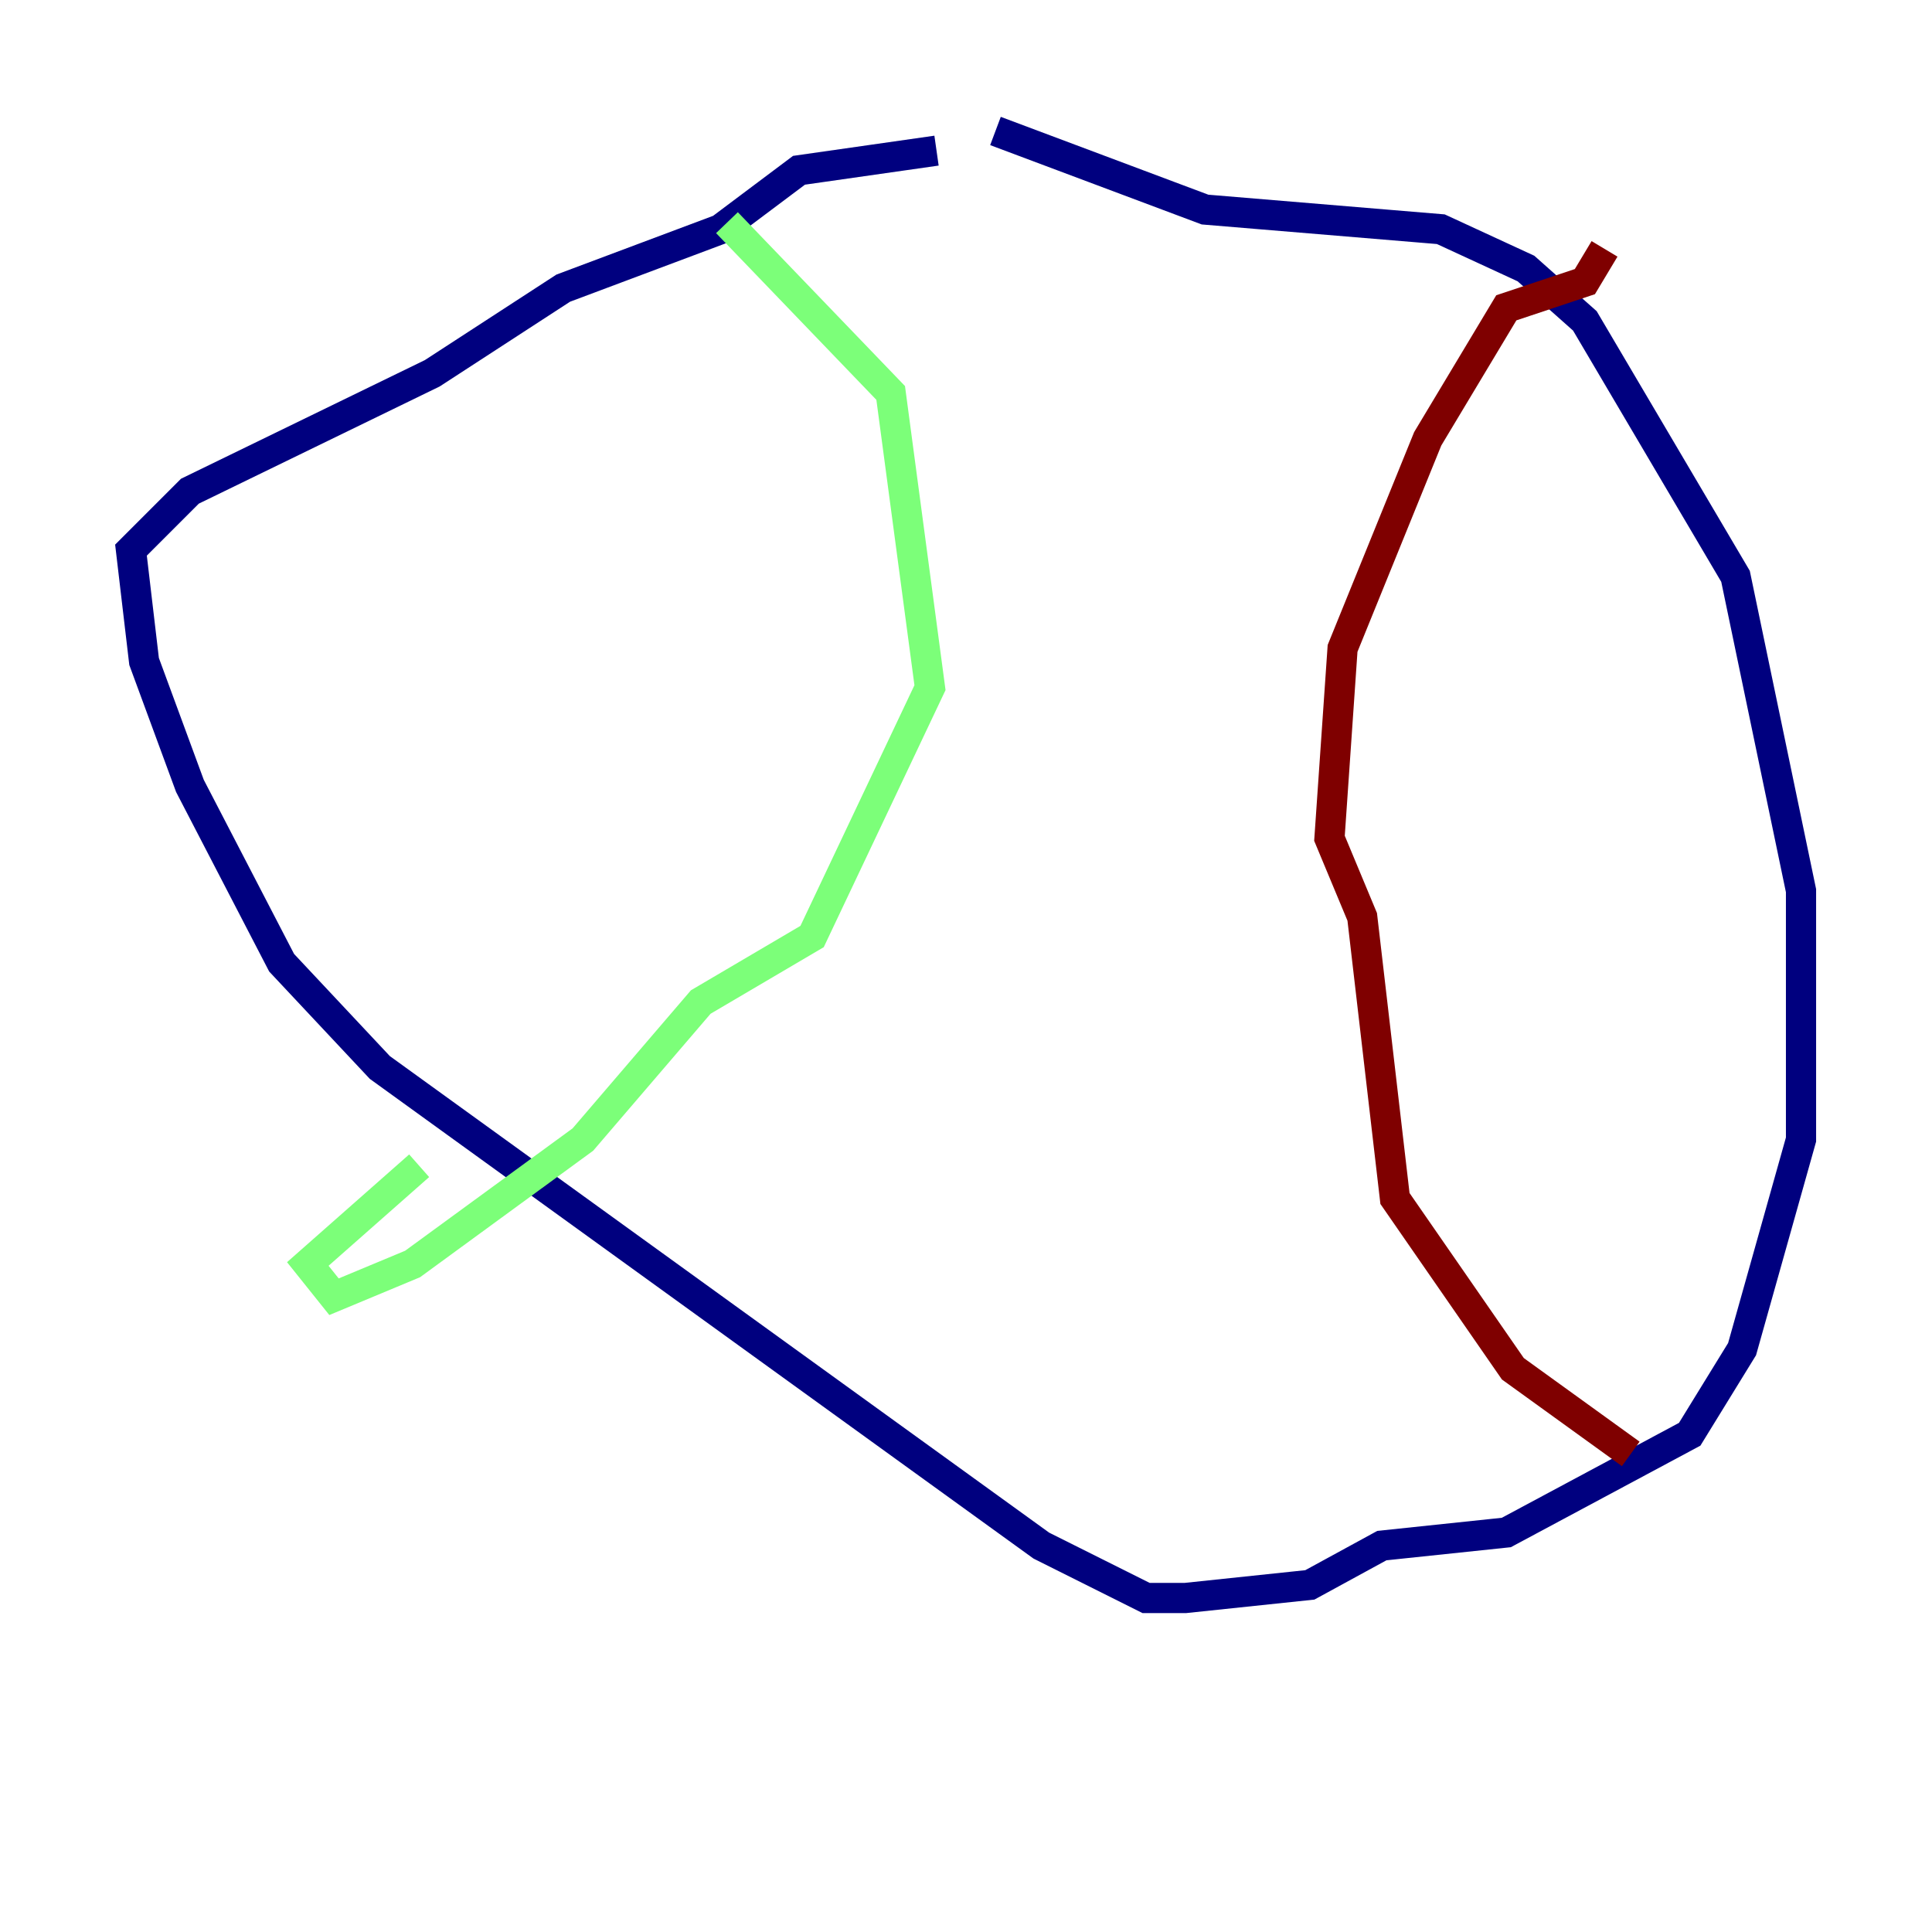<?xml version="1.0" encoding="utf-8" ?>
<svg baseProfile="tiny" height="128" version="1.2" viewBox="0,0,128,128" width="128" xmlns="http://www.w3.org/2000/svg" xmlns:ev="http://www.w3.org/2001/xml-events" xmlns:xlink="http://www.w3.org/1999/xlink"><defs /><polyline fill="none" points="62.047,9.98 52.936,11.281 47.729,15.186 37.315,19.091 28.637,24.732 12.583,32.542 8.678,36.447 9.546,43.824 12.583,52.068 18.658,63.783 25.166,70.725 68.99,102.4 75.932,105.871 78.536,105.871 86.78,105.003 91.552,102.4 99.797,101.532 111.946,95.024 115.417,89.383 119.322,75.498 119.322,59.01 114.983,38.183 105.003,21.261 101.098,17.79 95.458,15.186 79.837,13.885 65.953,8.678" stroke="#00007f" stroke-width="2" /><polyline fill="none" points="48.163,14.752 59.01,26.034 61.614,45.559 53.803,62.047 46.427,66.386 38.617,75.498 27.336,83.742 22.129,85.912 20.393,83.742 27.77,77.234" stroke="#7cff79" stroke-width="2" /><polyline fill="none" points="106.305,16.488 105.003,18.658 99.797,20.393 94.59,29.071 88.949,42.956 88.081,55.539 90.251,60.746 92.42,79.403 100.231,90.685 108.041,96.325" stroke="#7f0000" stroke-width="2" /></svg>